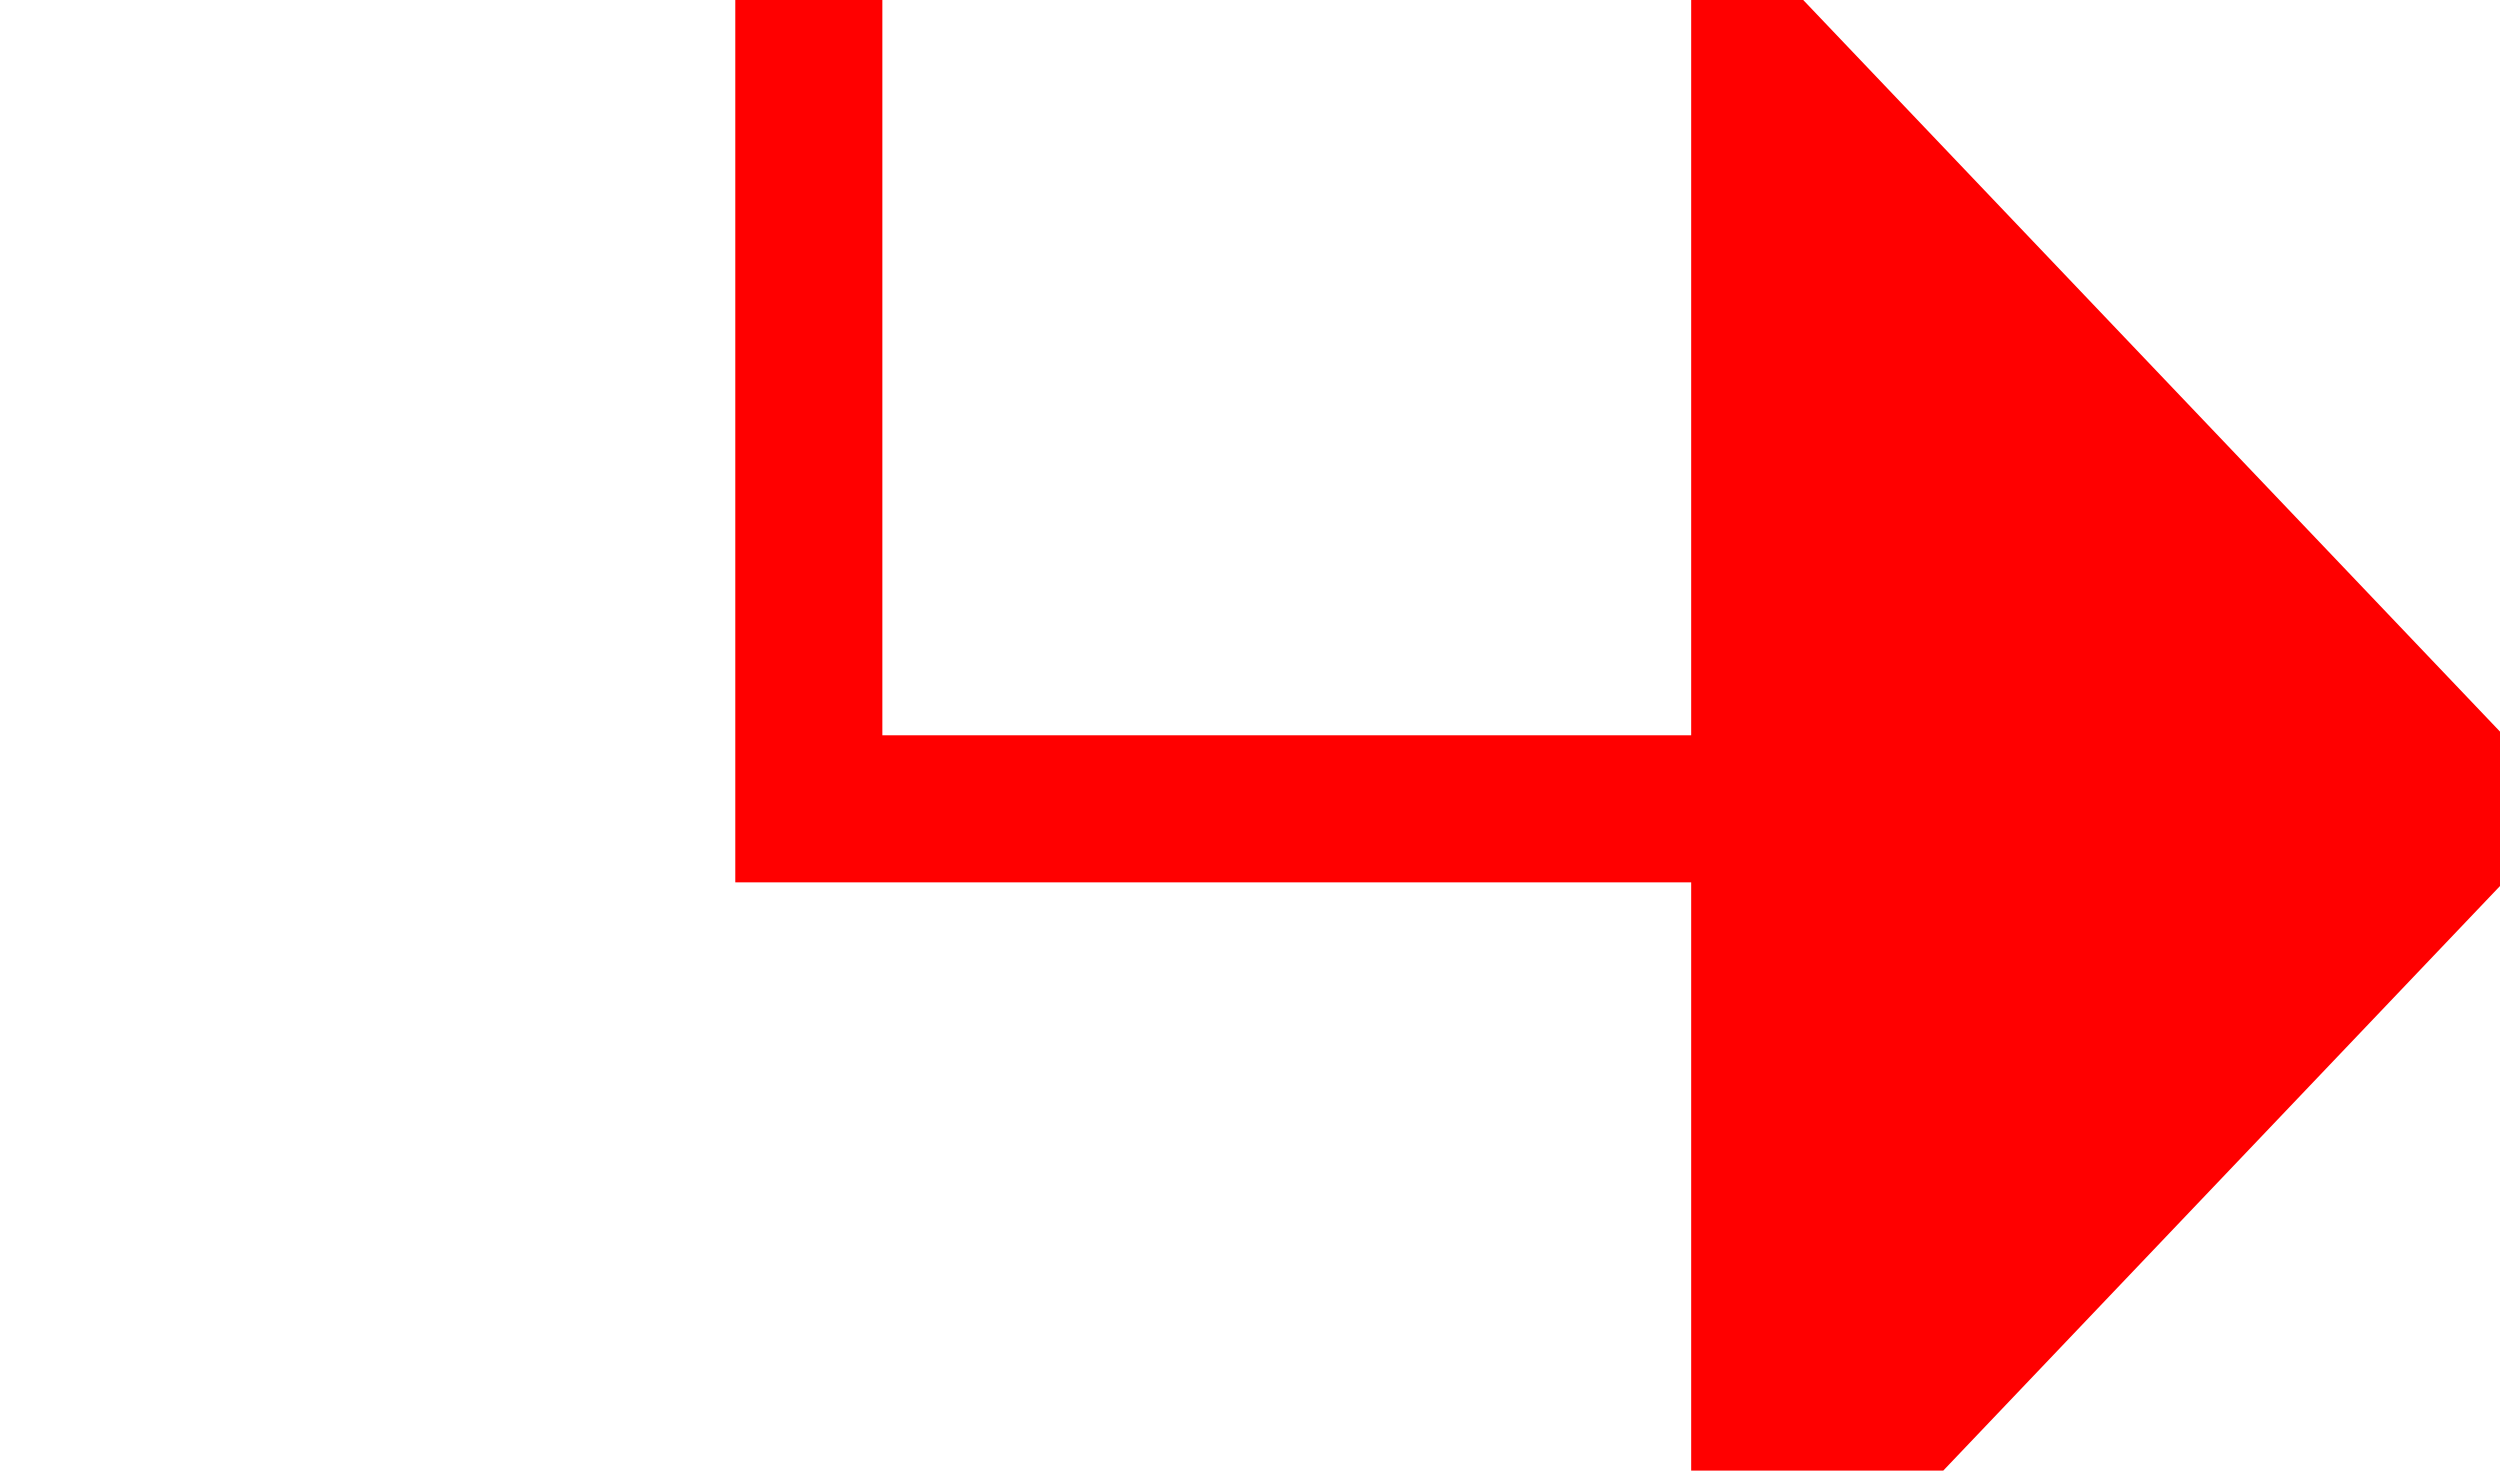 ﻿<?xml version="1.0" encoding="utf-8"?>
<svg version="1.1" xmlns:xlink="http://www.w3.org/1999/xlink" width="17px" height="10px" preserveAspectRatio="xMinYMid meet" viewBox="1245 3885  17 8" xmlns="http://www.w3.org/2000/svg">
  <path d="M 1238 3813.5  L 1250.5 3813.5  L 1250.5 3889.5  L 1257.5 3889.5  " stroke-width="1" stroke="#ff0000" fill="none" />
  <path d="M 1256.5 3895.8  L 1262.5 3889.5  L 1256.5 3883.2  L 1256.5 3895.8  Z " fill-rule="nonzero" fill="#ff0000" stroke="none" />
</svg>